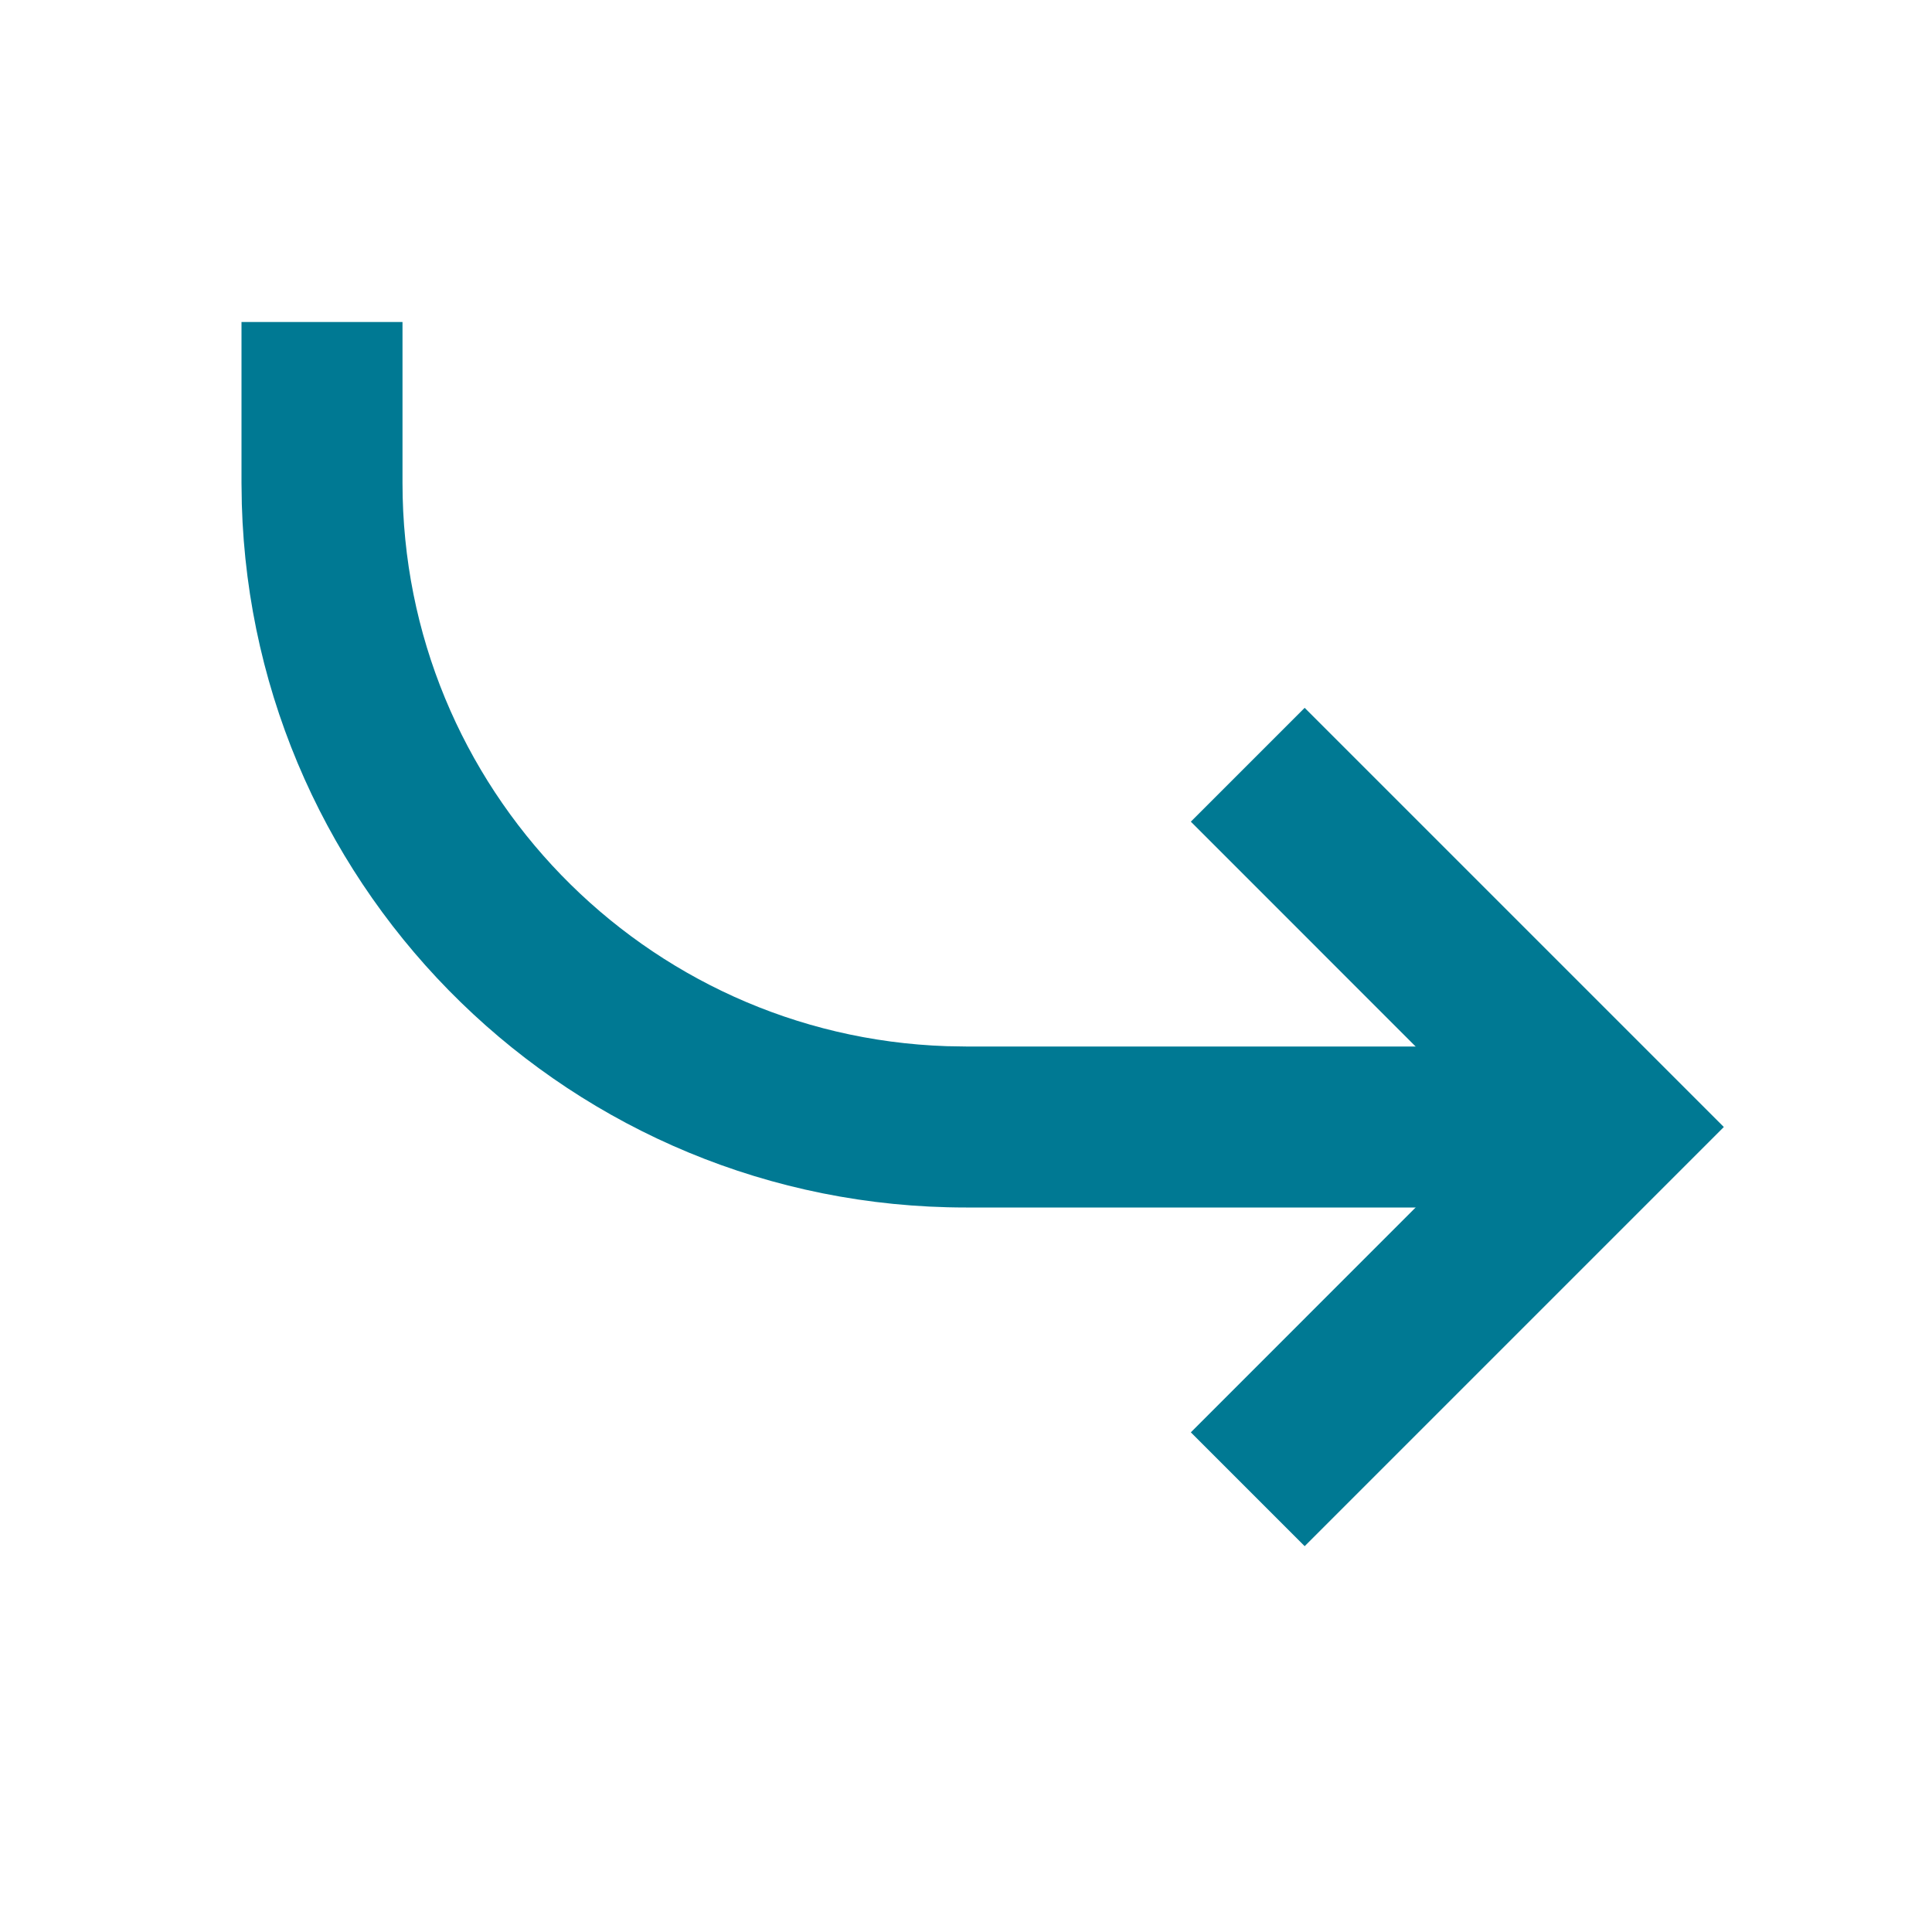 <svg width="24" height="24" viewBox="0 0 24 24" fill="none" xmlns="http://www.w3.org/2000/svg">
<path fill-rule="evenodd" clip-rule="evenodd" d="M5 4V6C5 9.785 8.005 12.869 11.759 12.996L12 13H19V15H12C7.118 15 3.144 11.113 3.004 6.265L3 6V4H5Z" fill="#007993"/>
<path d="M14.793 10.207L16.207 8.793L21.414 14L16.207 19.207L14.793 17.793L18.585 14L14.793 10.207Z" fill="#007993"/>
</svg>
